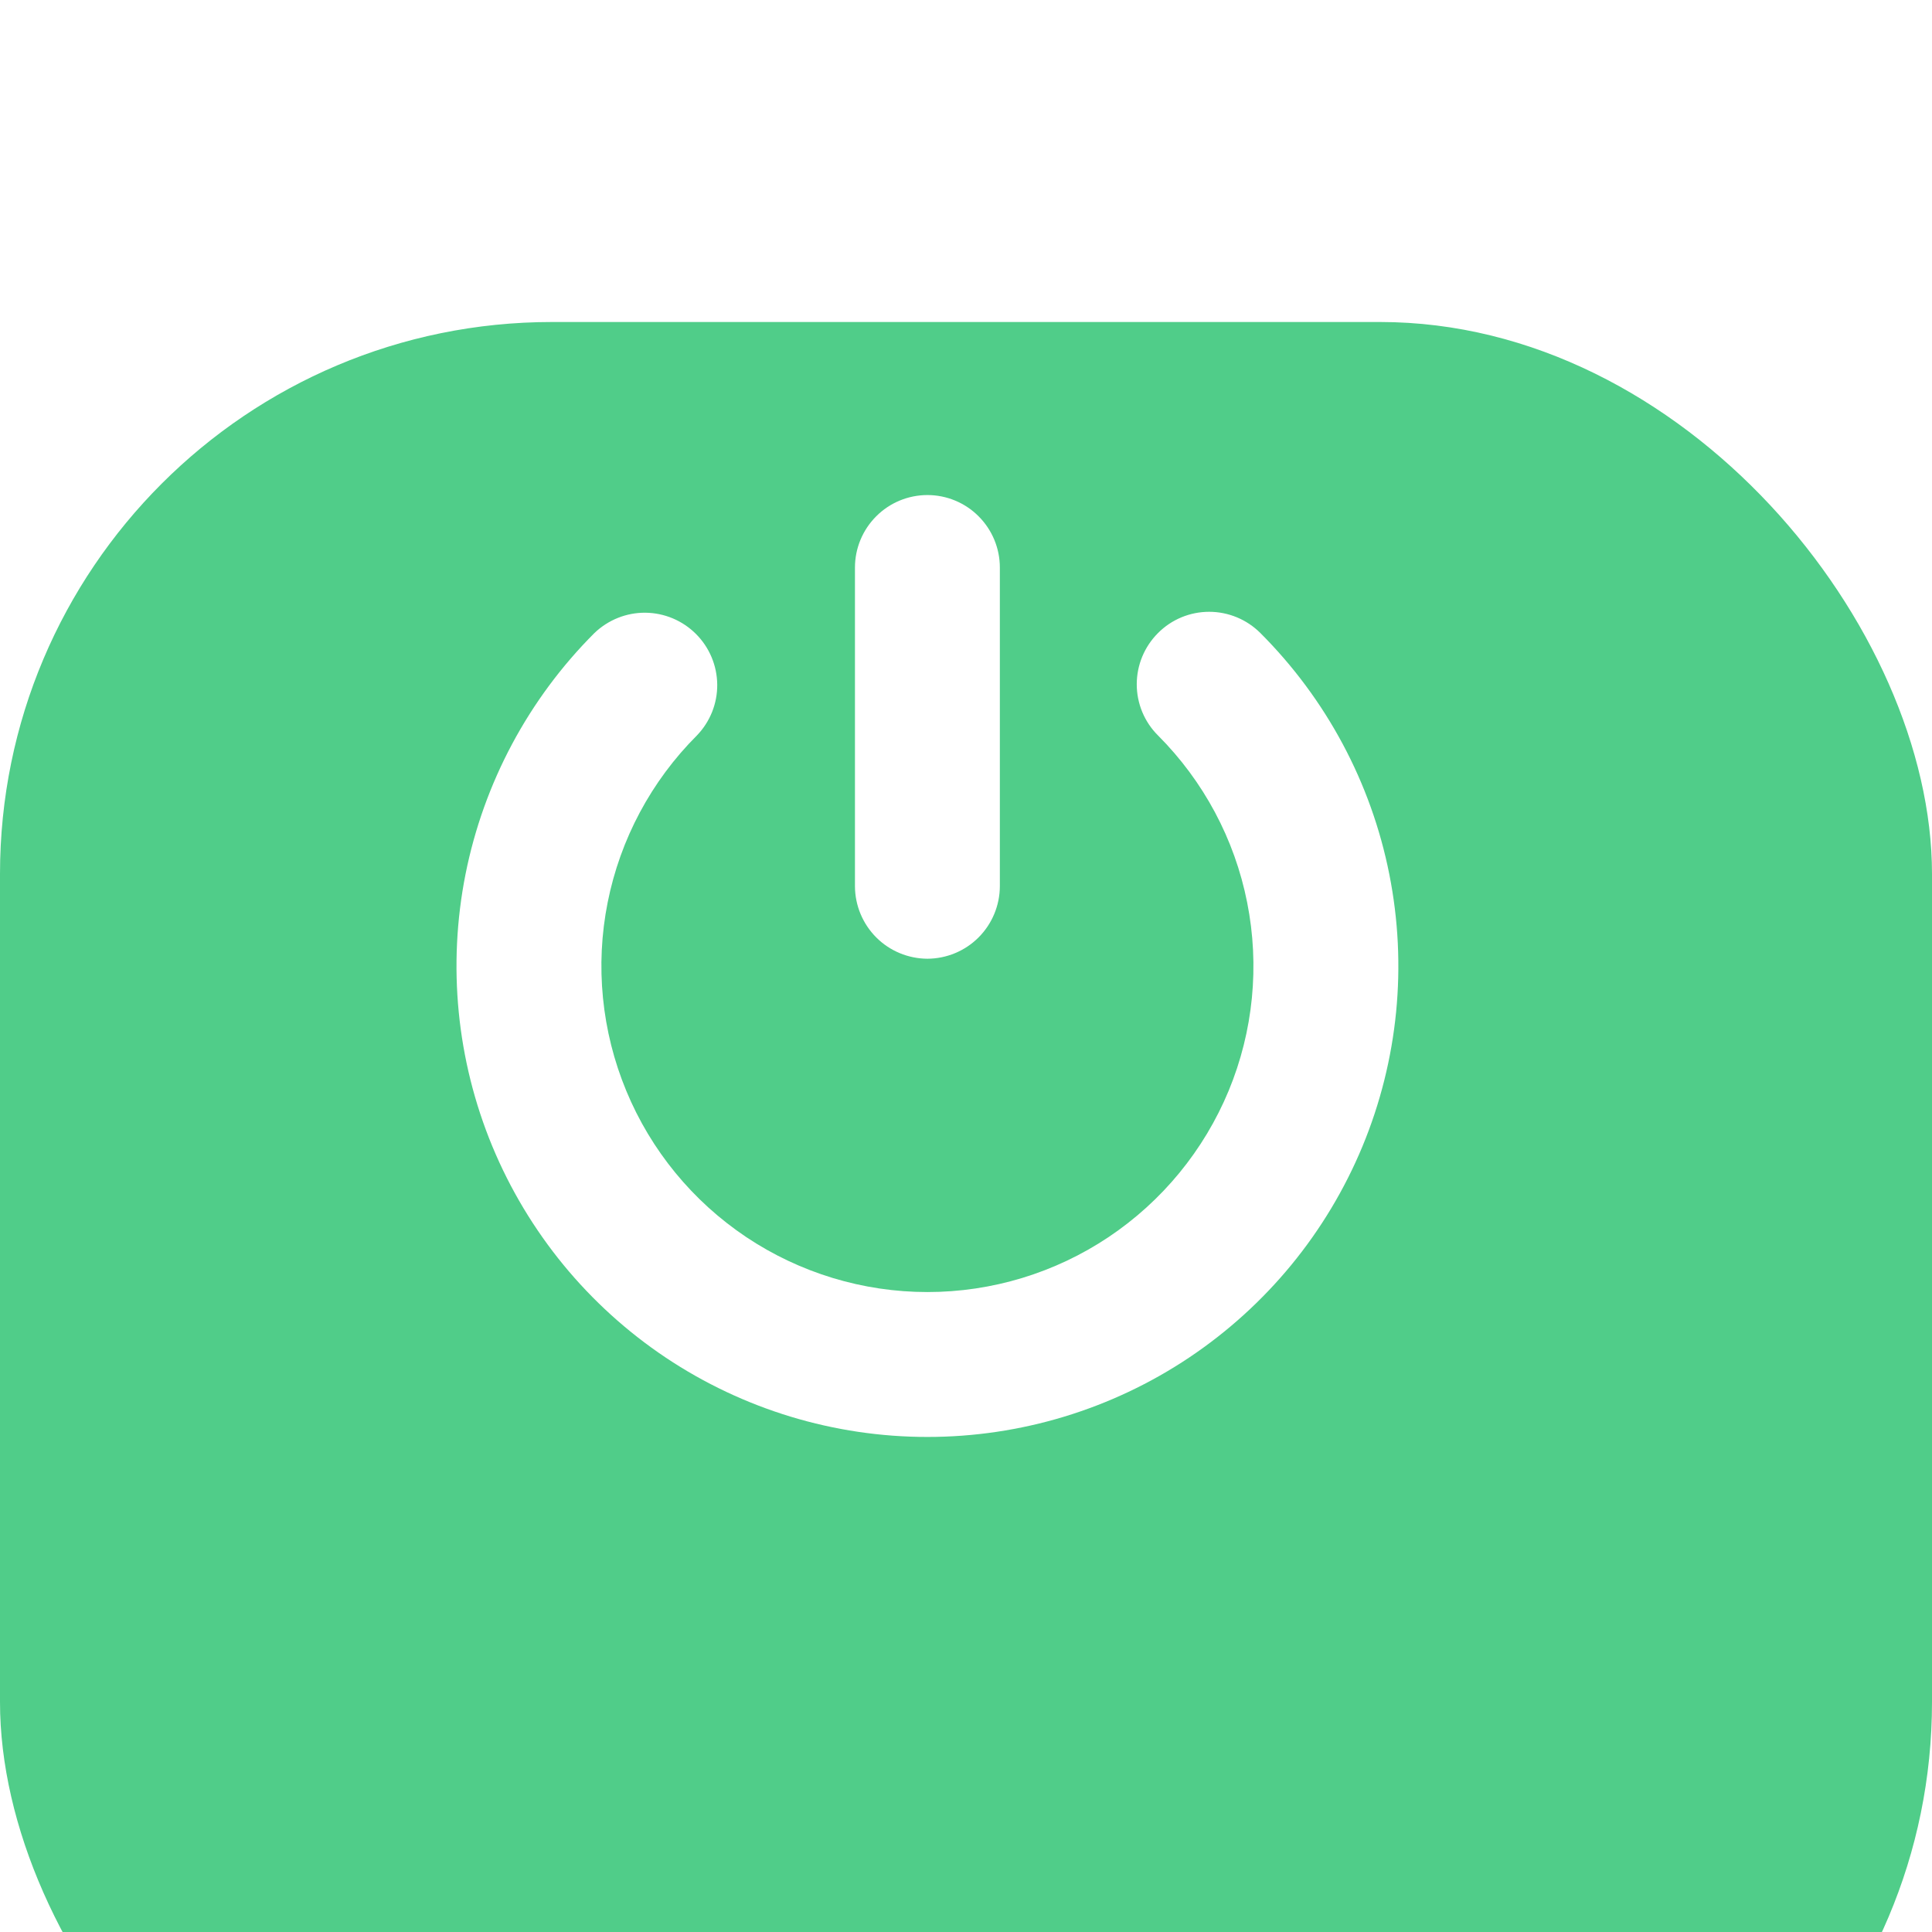 <svg width="21" height="21" viewBox="5.5 2 21 21" fill="none" xmlns="http://www.w3.org/2000/svg">
<g filter="url(#filter0_d_1987_7646)">
<rect x="5.5" y="2" width="21" height="21" rx="6" fill="#50CD89"/>
</g>
<path d="M18.087 8.881C17.939 9.029 17.856 9.229 17.856 9.438C17.856 9.647 17.939 9.847 18.087 9.994C18.582 10.49 18.92 11.121 19.056 11.809C19.193 12.496 19.123 13.209 18.855 13.856C18.586 14.504 18.132 15.057 17.549 15.447C16.967 15.836 16.282 16.044 15.581 16.044C14.88 16.044 14.195 15.836 13.612 15.447C13.029 15.057 12.575 14.504 12.307 13.856C12.039 13.209 11.968 12.496 12.105 11.809C12.242 11.121 12.579 10.49 13.075 9.994C13.218 9.846 13.298 9.647 13.296 9.441C13.294 9.234 13.211 9.037 13.065 8.891C12.919 8.745 12.722 8.662 12.515 8.66C12.309 8.658 12.11 8.738 11.961 8.881C11.245 9.597 10.758 10.509 10.56 11.502C10.363 12.495 10.464 13.524 10.851 14.459C11.239 15.395 11.895 16.194 12.737 16.757C13.579 17.319 14.568 17.619 15.581 17.619C16.593 17.619 17.583 17.319 18.424 16.757C19.266 16.194 19.922 15.395 20.31 14.459C20.697 13.524 20.799 12.495 20.601 11.502C20.404 10.509 19.916 9.597 19.2 8.881C19.052 8.733 18.852 8.65 18.643 8.65C18.434 8.65 18.234 8.733 18.087 8.881Z" fill="white"/>
<path d="M15.581 12.421C15.789 12.42 15.989 12.337 16.136 12.19C16.284 12.042 16.367 11.842 16.368 11.634V8.169C16.368 7.96 16.285 7.76 16.137 7.612C15.99 7.464 15.789 7.381 15.581 7.381C15.372 7.381 15.171 7.464 15.024 7.612C14.876 7.76 14.793 7.96 14.793 8.169V11.634C14.794 11.842 14.877 12.042 15.025 12.19C15.172 12.337 15.372 12.42 15.581 12.421Z" fill="white"/>
<defs>
<filter id="filter0_d_1987_7646" x="-4.76837e-07" y="-2.38419e-07" width="32" height="32" filterUnits="userSpaceOnUse" color-interpolation-filters="sRGB">
<feFlood flood-opacity="0" result="BackgroundImageFix"/>
<feColorMatrix in="SourceAlpha" type="matrix" values="0 0 0 0 0 0 0 0 0 0 0 0 0 0 0 0 0 0 127 0" result="hardAlpha"/>
<feOffset dy="3.5"/>
<feGaussianBlur stdDeviation="2.75"/>
<feColorMatrix type="matrix" values="0 0 0 0 0 0 0 0 0 0 0 0 0 0 0 0 0 0 0.02 0"/>
<feBlend mode="normal" in2="BackgroundImageFix" result="effect1_dropShadow_1987_7646"/>
<feBlend mode="normal" in="SourceGraphic" in2="effect1_dropShadow_1987_7646" result="shape"/>
</filter>
</defs>
</svg>
